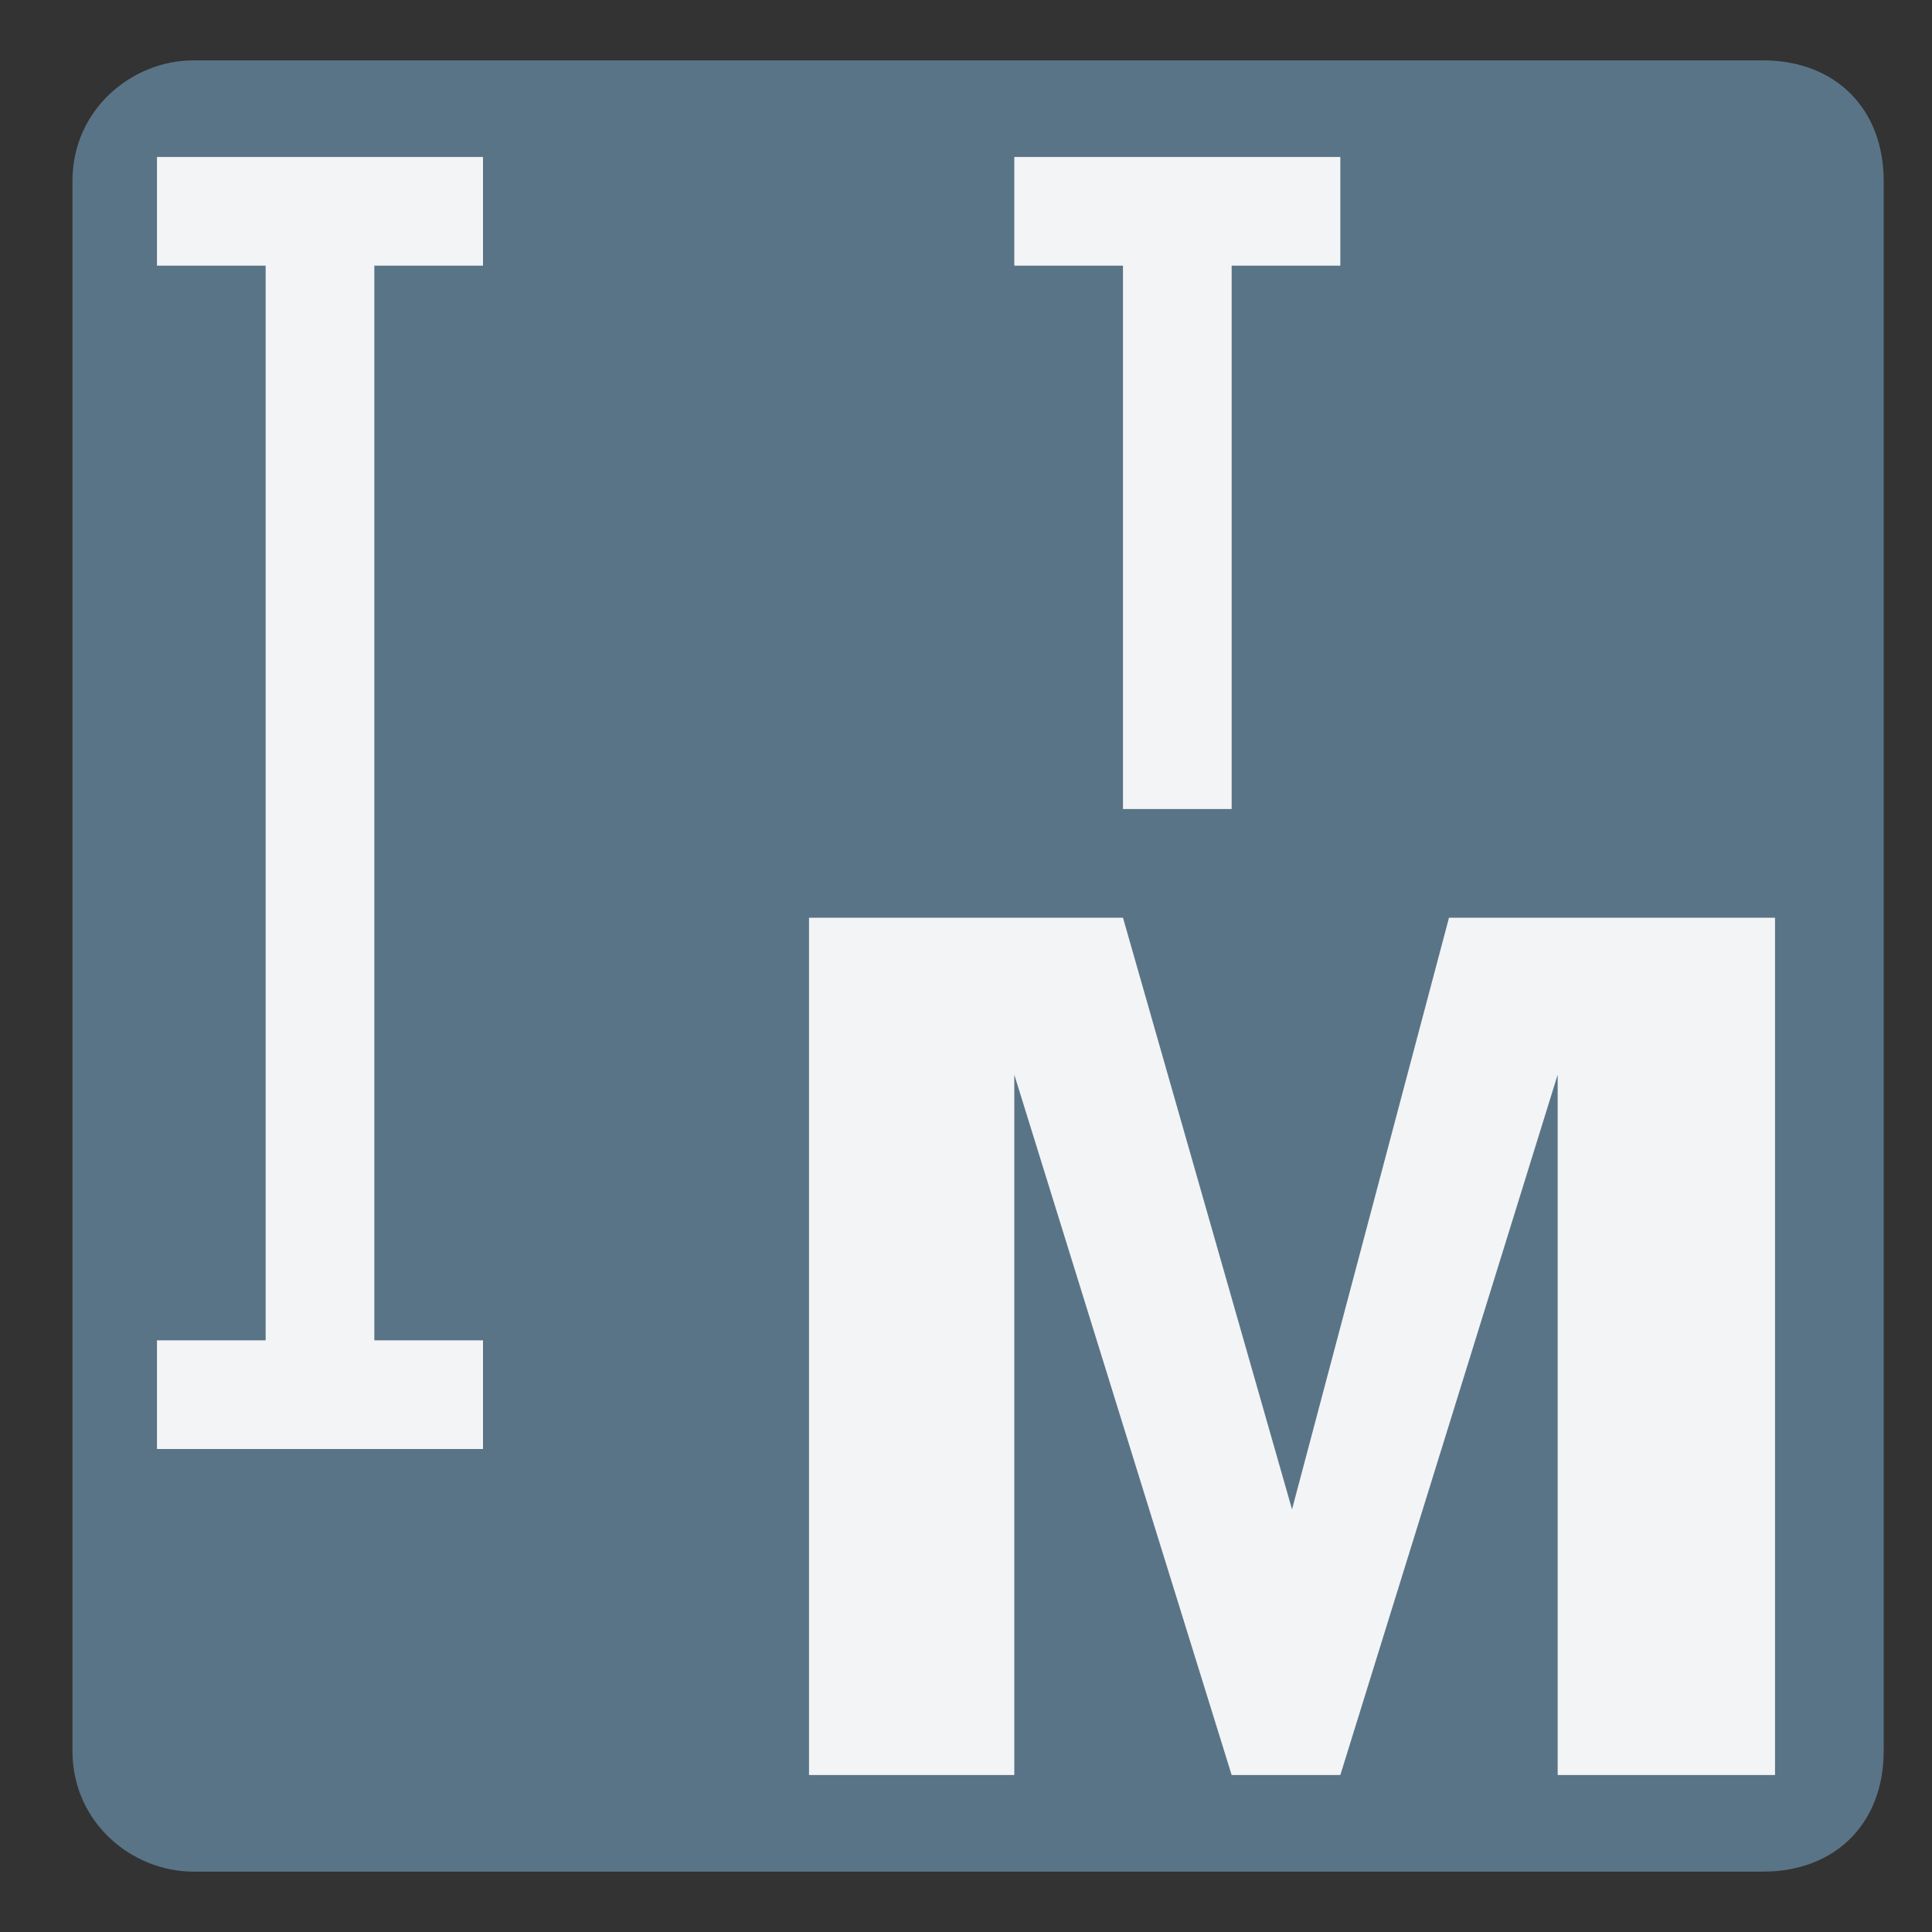 <?xml version="1.0" encoding="utf-8"?>
<!-- Generator: Adobe Illustrator 25.2.3, SVG Export Plug-In . SVG Version: 6.00 Build 0)  -->
<svg version="1.2" baseProfile="tiny" xmlns="http://www.w3.org/2000/svg" xmlns:xlink="http://www.w3.org/1999/xlink" x="0px"
	 y="0px" viewBox="0 0 16 16" overflow="visible" xml:space="preserve">
<rect x="0" y="0" width="16" height="16" fill="#333333" stroke="none"/>
<g id="Layer_3">
	<path fill="#5A7487" d="M14.6,15.5h-13c-0.5,0-1-0.4-1-1v-13c0-0.6,0.5-1,1-1h13c0.6,0,1,0.4,1,1v13C15.6,15.1,15.2,15.5,14.6,15.5
		z"/>
</g>
<g id="Layer_2" display="none">
	<path id="Path" display="inline" fill="#F3F4F6" d="M3.3,7.6v2h-2v-2H3.3z"/>
	<path id="Path-2" display="inline" fill="#F3F4F6" d="M7.3,7.6v1l0,0h-3v-1H7.3z"/>
	<path id="Path-3" display="inline" fill="#F3F4F6" d="M3.3,4.6v2h-2v-2H3.3z"/>
	<path id="Path-4" display="inline" fill="#F3F4F6" d="M10.3,4.6v1h-6v-1H10.3z"/>
	<path id="Path-5" display="inline" fill="#F3F4F6" d="M3.3,1.6v2h-2v-2H3.3z"/>
	<path id="Path-6" display="inline" fill="#F3F4F6" d="M8.3,1.6v1h-4v-1H8.3z"/>
</g>
<g id="Layer_5" display="none">
	<ellipse display="inline" fill="#5A7487" cx="8" cy="10.9" rx="3.3" ry="3.4"/>
	<path display="inline" fill="#F3F4F6" d="M9.7,7.7c2.1,0,3.9,1.1,5.3,3.2l0.2,0.2l0.3,0.5L15.2,12c-1.4,2.2-3.2,3.4-5.4,3.4
		c-2.1,0-3.9-1.1-5.3-3.2L4.3,12L4,11.5l0.3-0.5C5.7,8.8,7.5,7.7,9.7,7.7z M9.7,8.5c1.6,0,3,1.4,3,3c0,0.8-0.3,1.6-0.9,2.1
		c-0.5,0.5-1.2,0.8-1.9,0.9l-0.2,0l0.2,0c1.8-0.1,3.3-1.1,4.5-3c-1.2-1.9-2.7-2.9-4.5-3L9.7,8.5z M9.6,8.5l0.2,0c-1.9,0-3.4,1-4.7,3
		c1.2,1.9,2.7,2.9,4.5,3h0.1c-1.6-0.1-2.8-1.4-2.8-3C6.8,9.9,8,8.6,9.6,8.5z M9.7,10.2c-0.7,0-1.3,0.6-1.3,1.3
		c0,0.7,0.6,1.3,1.3,1.3c0.3,0,0.7-0.1,0.9-0.4c0.2-0.2,0.4-0.6,0.4-0.9C11,10.8,10.4,10.2,9.7,10.2z"/>
</g>
<g id="Layer_4">
	<path id="Path_1_" fill="#F3F4F6" d="M6.7,7.6h2.6l1.4,4.9l0,0L12,7.6h2.7v7.1h-1.8V8.9l-1.8,5.8h-0.9L8.4,8.9v5.8H6.7V7.6z"/>
	<path id="Path-2_1_" fill="#F3F4F6" d="M4,1.3v0.9H3.1v8.9H4V12H1.3v-0.9h0.9V2.2H1.3V1.3H4z"/>
	<path id="Path-3_1_" fill="#F3F4F6" d="M11.1,1.3v0.9h-0.9v4.5H9.3V2.2H8.4V1.3H11.1z"/>
</g>
</svg>
